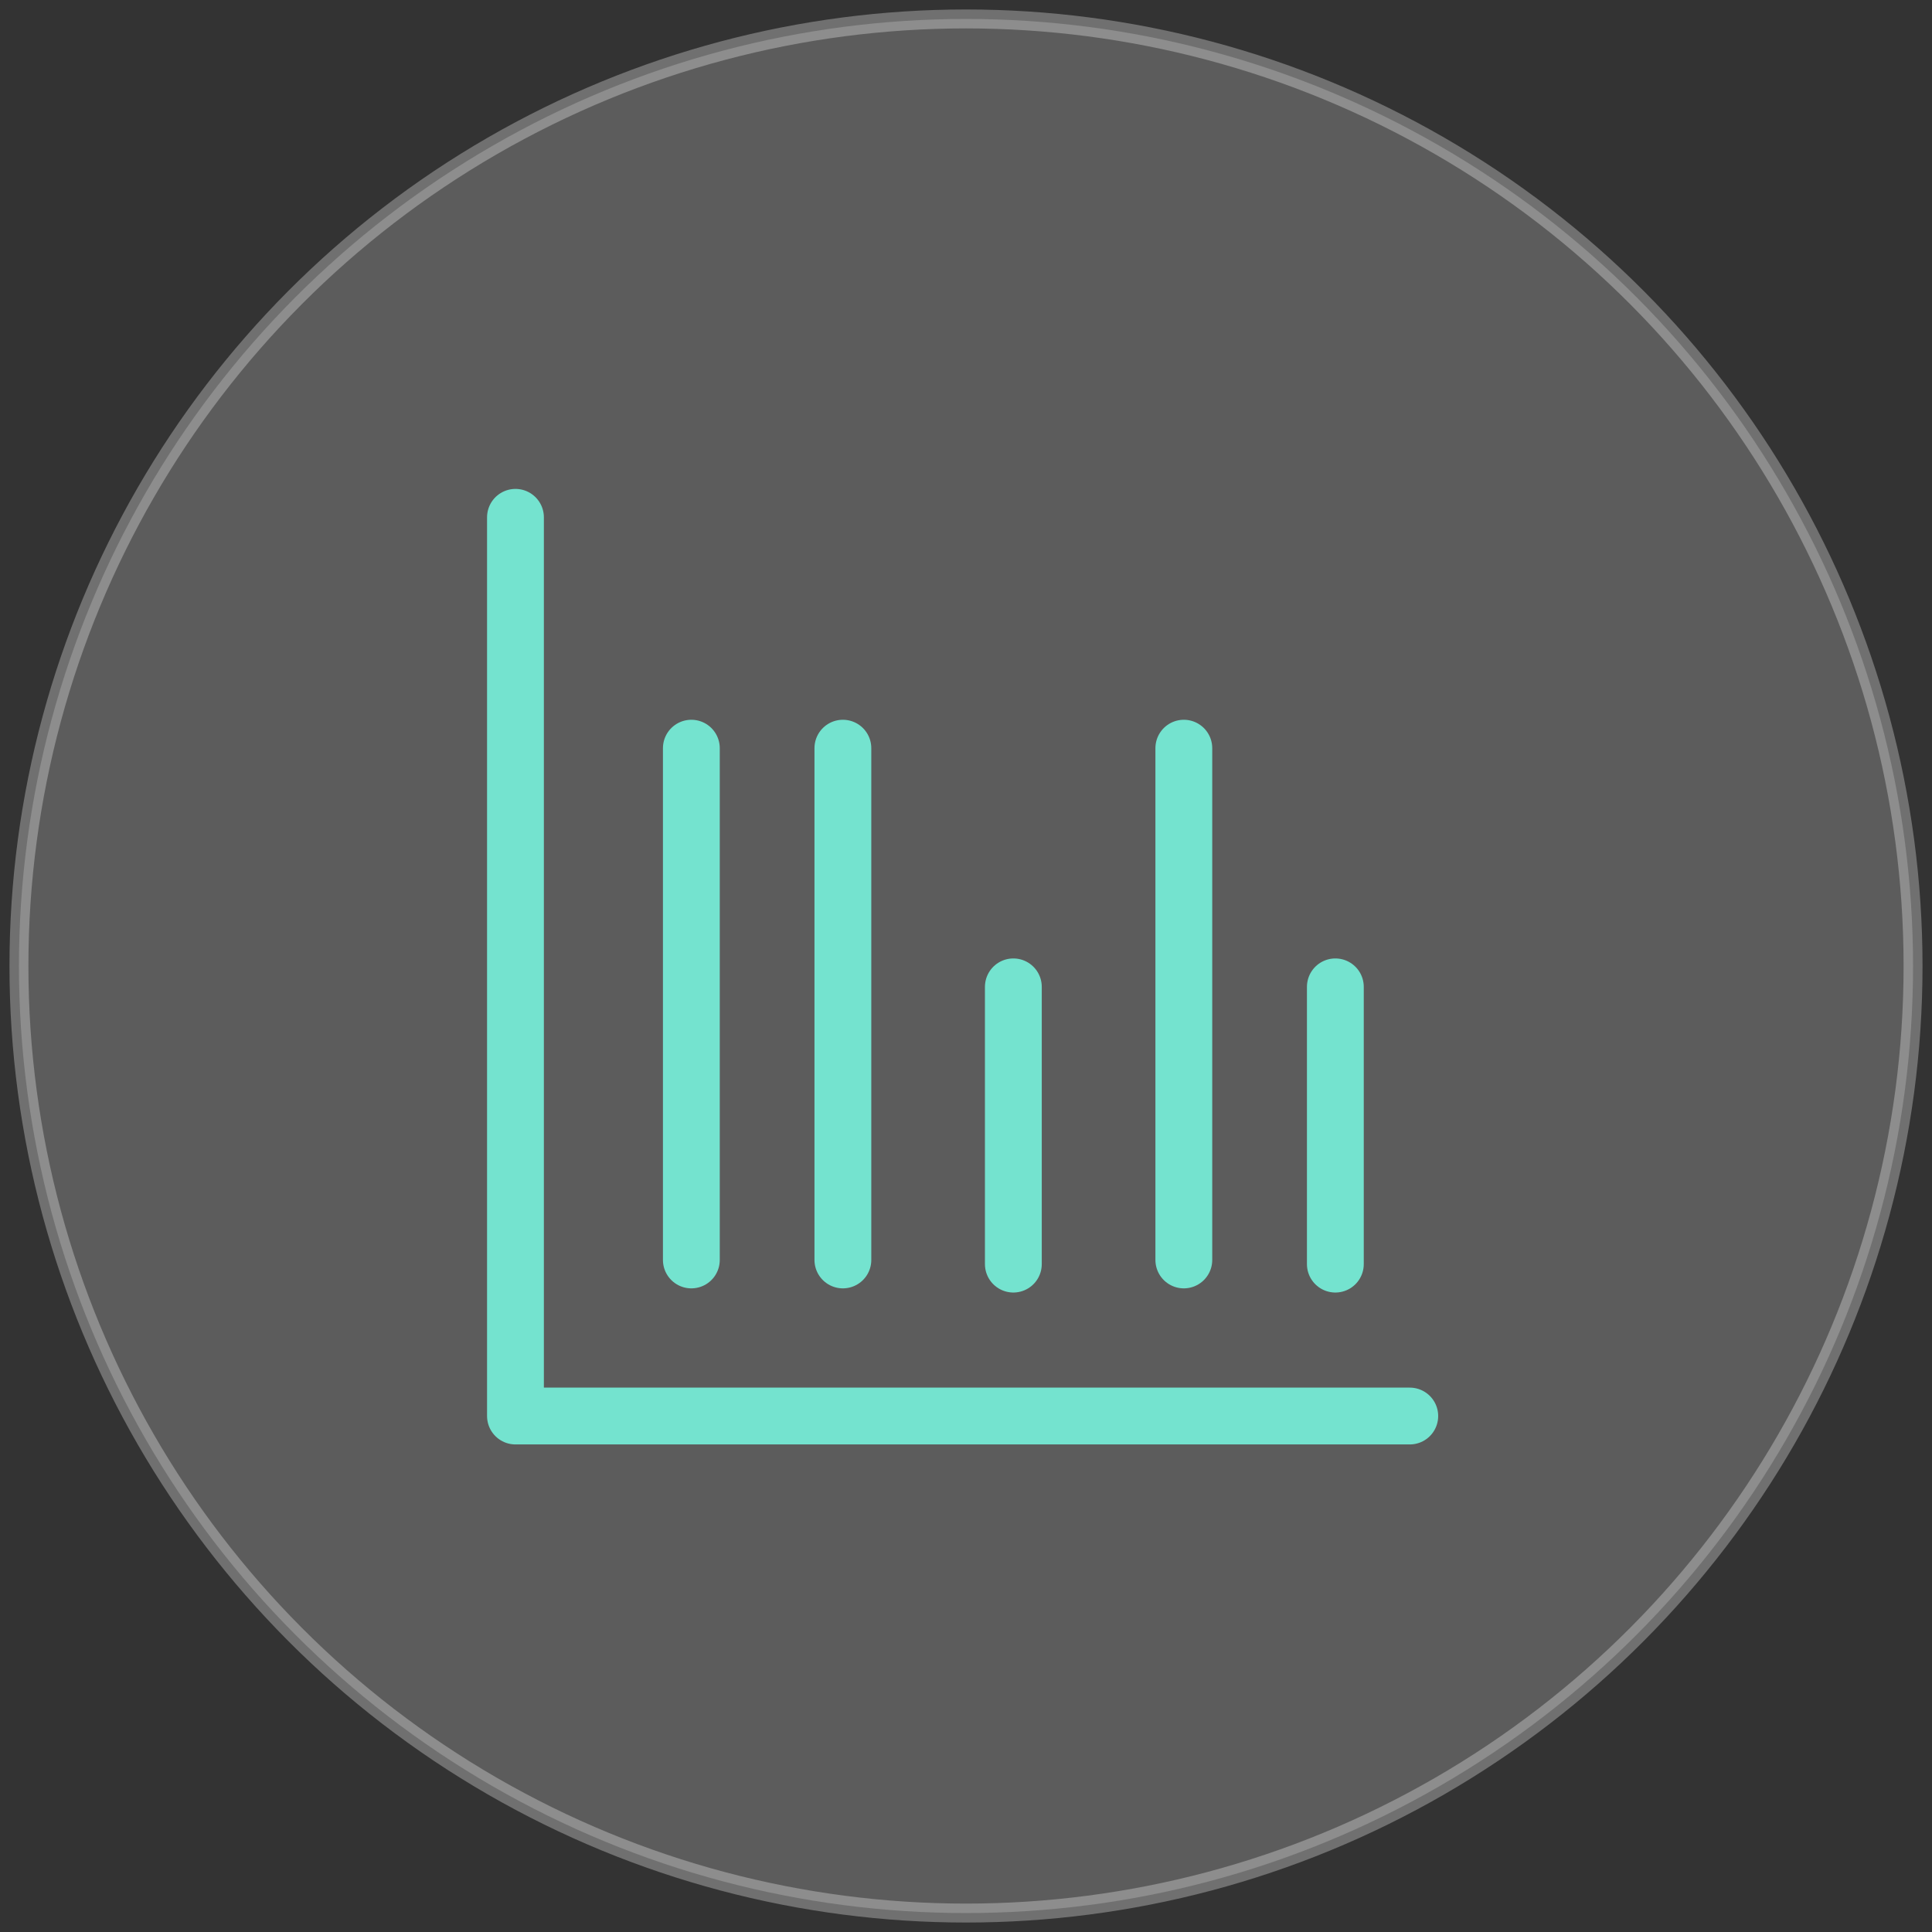 <?xml version="1.0" encoding="UTF-8"?>
<svg width="102px" height="102px" viewBox="0 0 102 102" version="1.1" xmlns="http://www.w3.org/2000/svg" xmlns:xlink="http://www.w3.org/1999/xlink">
    <rect x="0" y="0" width="102" height="102" fill="#333333" stroke="none"/>
    <!-- Generator: Sketch 41 (35326) - http://www.bohemiancoding.com/sketch -->
    <title>ico-best</title>
    <desc>Created with Sketch.</desc>
    <defs></defs>
    <g id="Page-1" stroke="none" stroke-width="1" fill="none" fill-rule="evenodd">
        <g id="index" transform="translate(-933, -1613)">
            <g id="features" transform="translate(0, 1107)">
                <g transform="translate(136, 271)" id="Group-3-Copy-3">
                    <g transform="translate(798, 236)">
                        <g id="ico-best">
                            <polyline id="Path-3" stroke="#51DCC3" stroke-width="3" stroke-linecap="round" stroke-linejoin="round" points="26.214 26.312 26.214 73.759 73.429 73.759"></polyline>
                            <path d="M35.5,38.5 L35.5,65.519" id="Line" stroke="#51DCC3" stroke-width="3" stroke-linecap="round" fill="#51DCC3"></path>
                            <path d="M43.5,38.5 L43.5,65.519" id="Line-Copy" stroke="#51DCC3" stroke-width="3" stroke-linecap="round" fill="#51DCC3"></path>
                            <path d="M52.5,51.101 L52.5,65.739" id="Line-Copy-2" stroke="#51DCC3" stroke-width="3" stroke-linecap="round" fill="#51DCC3"></path>
                            <path d="M61.5,38.5 L61.5,65.519" id="Line-Copy-3" stroke="#51DCC3" stroke-width="3" stroke-linecap="round" fill="#51DCC3"></path>
                            <path d="M69.5,51.101 L69.5,65.739" id="Line-Copy-4" stroke="#51DCC3" stroke-width="3" stroke-linecap="round" fill="#51DCC3"></path>
                            <ellipse id="Oval" stroke-opacity="0.3" stroke="#FFFFFF" fill-opacity="0.2" fill="#FFFFFF" cx="50" cy="50" rx="50" ry="50"></ellipse>
                        </g>
                    </g>
                </g>
            </g>
        </g>
    </g>
</svg>